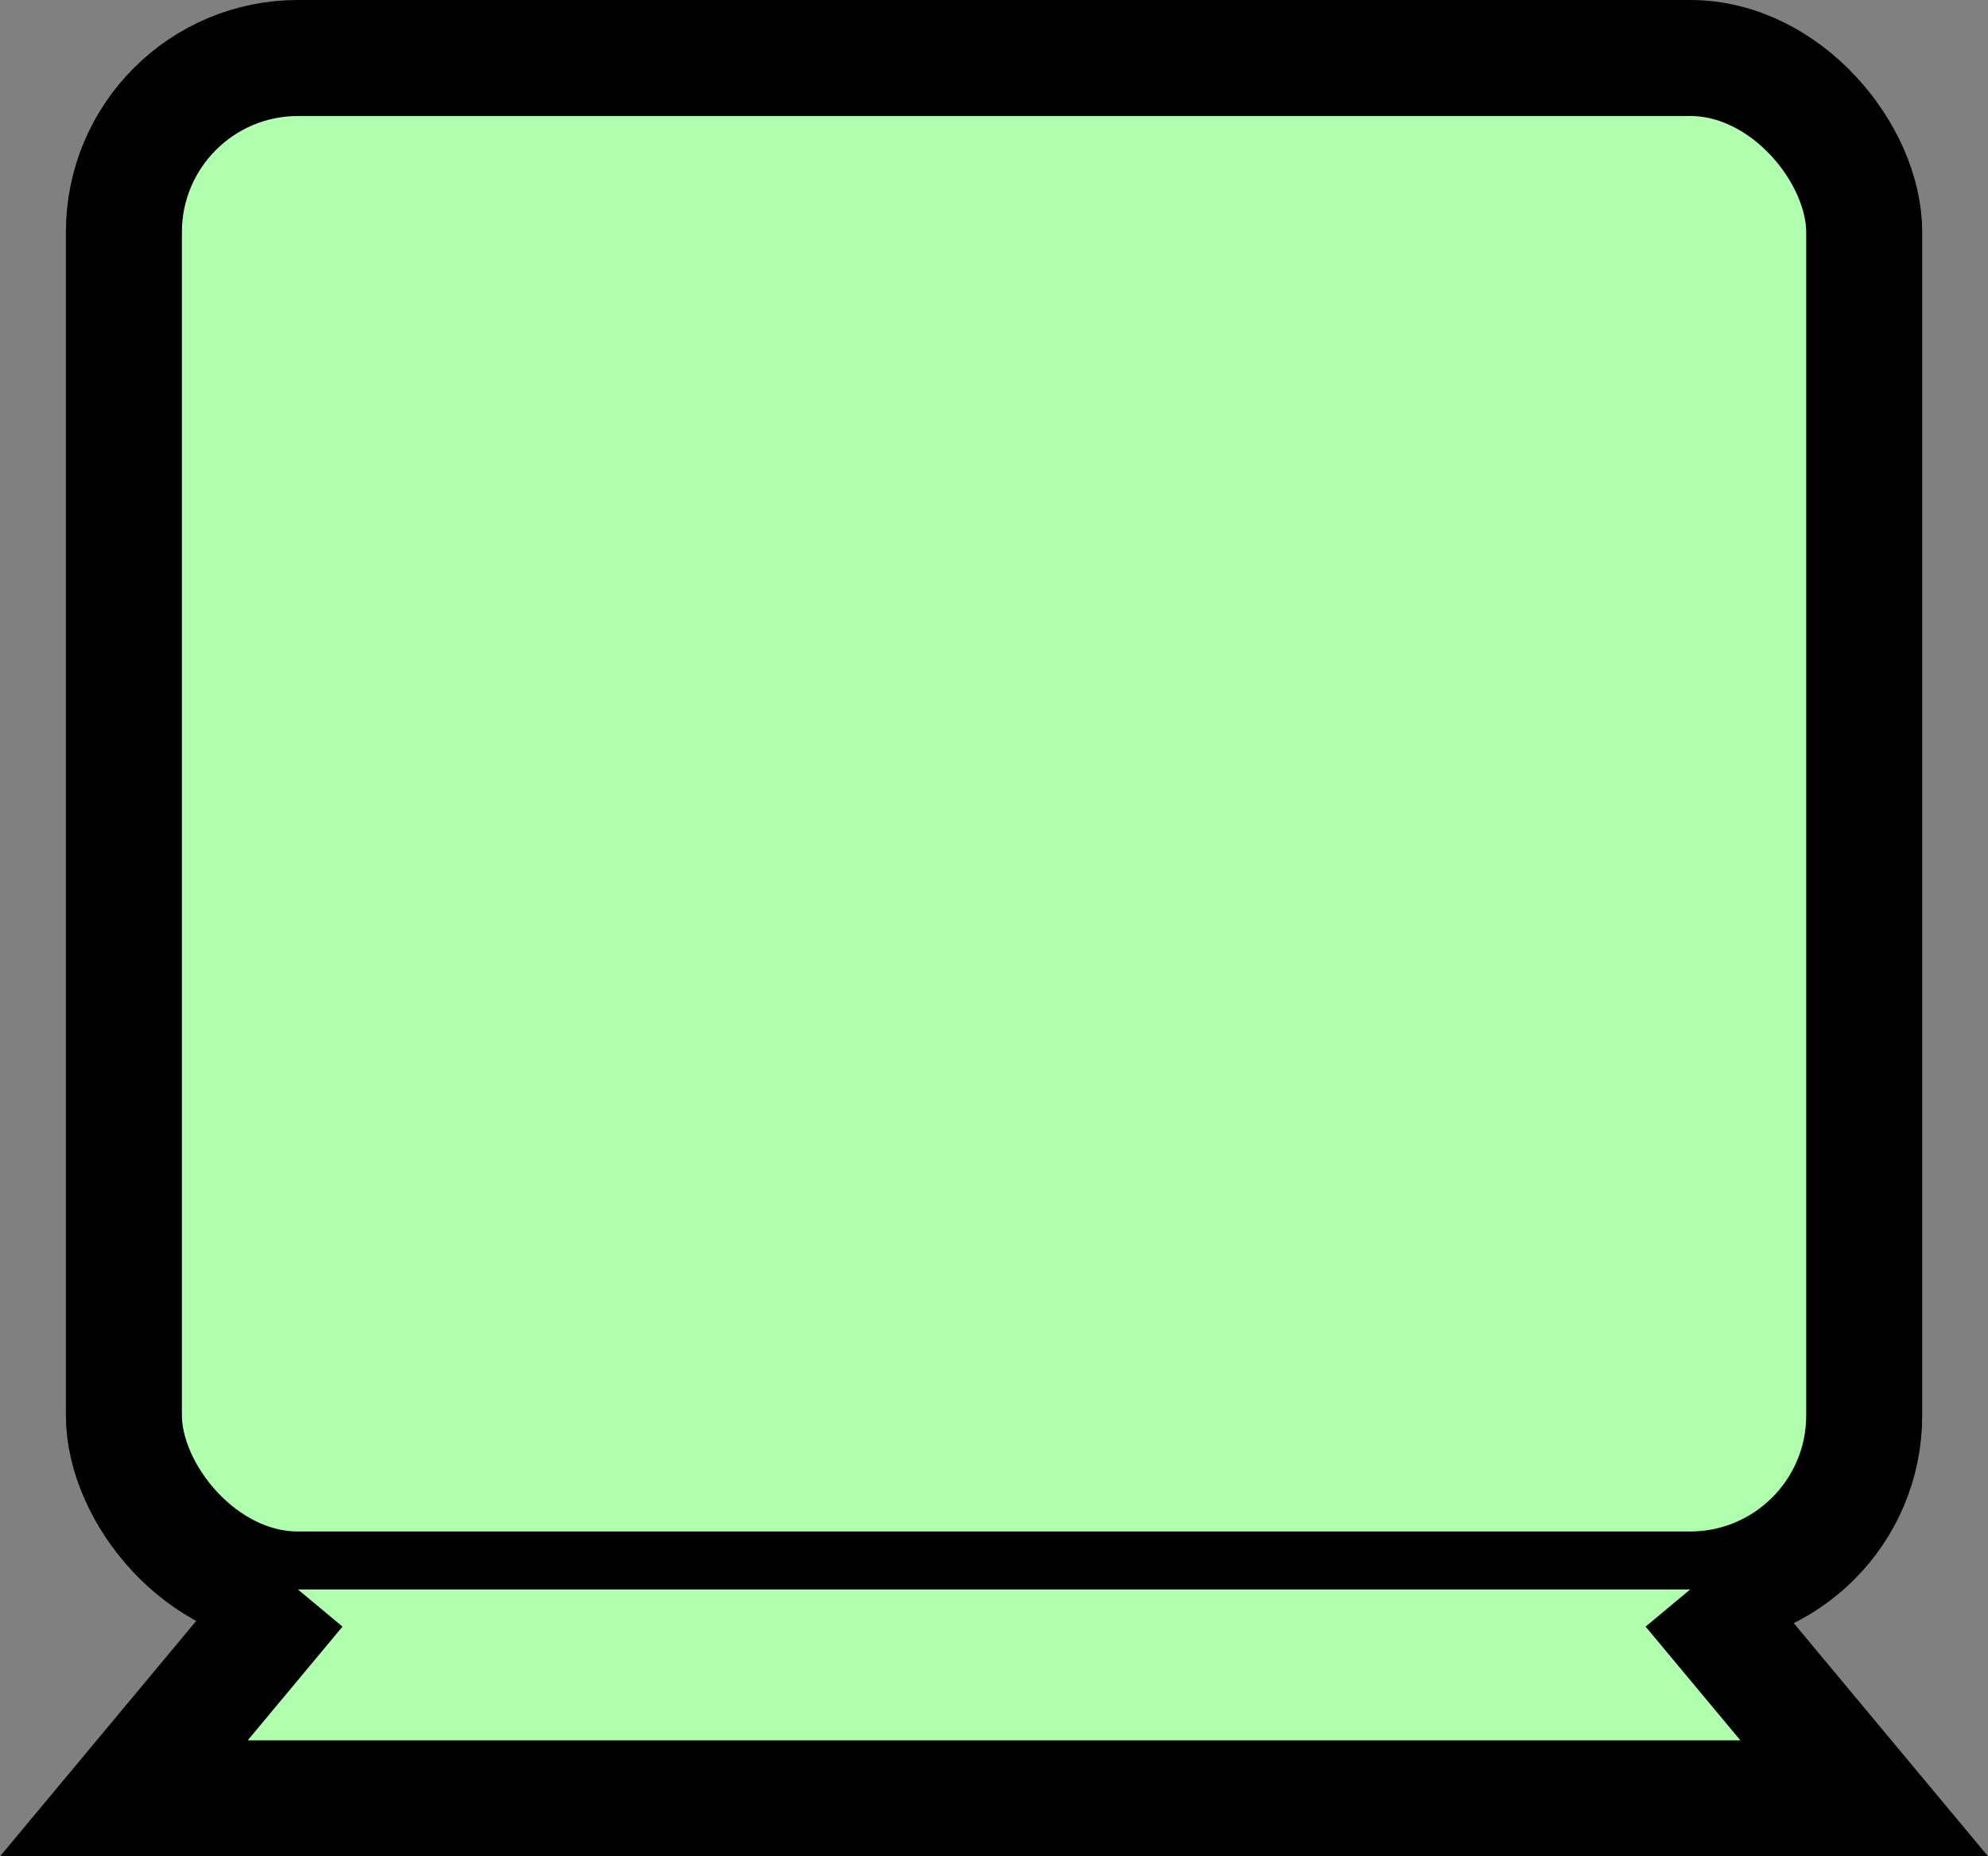 <?xml version="1.0" encoding="UTF-8" standalone="no"?>
<!-- Do not edit this file with editors other than diagrams.net -->

<svg
   version="1.1"
   width="17.135"
   height="16"
   viewBox="-0.5 -0.5 17.135 16"
   content="&lt;mxfile host=&quot;app.diagrams.net&quot; modified=&quot;2022-10-04T14:23:50.329Z&quot; agent=&quot;5.0 (Macintosh; Intel Mac OS X 10_15_7) AppleWebKit/537.36 (KHTML, like Gecko) Chrome/105.0.0.0 Safari/537.36&quot; etag=&quot;EvGhHptmlL34u-Nw3F7R&quot; version=&quot;20.3.3&quot; type=&quot;google&quot;&gt;&lt;diagram id=&quot;778w15AYFSOJFo1Sre1H&quot; name=&quot;Page-1&quot;&gt;jZNNj4MgEIZ/jcc2IunXsbp1e9mTu2myNyJTIQFxKa26v36hgtY0TfbE+PAyDO+MEc5k965Jwz4UBRElMe0i/BYlCcK7tV0c6QeyRfEAKs2pF02g4L/gYZBdOYXLTGiUEoY3c1iquobSzBjRWrVz2VmJ+a0NqeAJFCURz/TEqWH+Fat44kfgFQs3o9jvSBLEHlwYoap9QPgQ4UwrZYZIdhkIZ17wZTiXv9gdC9NQm/8cKH6+9maD9HpxSlgM3zsuj4tkO6S5EXH1L/bVmj5YwIwUNkIRTtXVCF5DNpodW9gybqBoSOn0rR0Dy85ciEwJpe8p8D7P870tLLUmNE4mu8rNy5LoknFrFeClgdIalrrls7+LKNy4S5r6GkEb6F6+Ho2e2mEEJcHo3krCgdAXP4djW9qpqyh0lT10dLPyw+QHqRpTT17bwNsdPqe23vcefg58+AM=&lt;/diagram&gt;&lt;/mxfile&gt;"
   id="svg743"
   sodipodi:docname="Device.svg"
   inkscape:version="1.2.2 (732a01da63, 2022-12-09)"
   xmlns:inkscape="http://www.inkscape.org/namespaces/inkscape"
   xmlns:sodipodi="http://sodipodi.sourceforge.net/DTD/sodipodi-0.dtd"
   xmlns="http://www.w3.org/2000/svg"
   xmlns:svg="http://www.w3.org/2000/svg">
  <rect x="-0.5" y="-0.5" width="17.135" height="16" fill="#808080" stroke="none"/>
  <sodipodi:namedview
     id="namedview745"
     pagecolor="#ffffff"
     bordercolor="#000000"
     borderopacity="0.25"
     inkscape:showpageshadow="2"
     inkscape:pageopacity="0.0"
     inkscape:pagecheckerboard="0"
     inkscape:deskcolor="#d1d1d1"
     showgrid="false"
     inkscape:zoom="7.986755"
     inkscape:cx="61.038557"
     inkscape:cy="37.875207"
     inkscape:window-width="1346"
     inkscape:window-height="1230"
     inkscape:window-x="1054"
     inkscape:window-y="218"
     inkscape:window-maximized="0"
     inkscape:current-layer="svg743" />
  <defs
     id="defs733" />
  <g
     id="g741"
     inkscape:label="g741"
     transform="translate(-119.432,-15)">
    <rect
       x="120"
       y="15"
       width="15"
       height="13.2"
       rx="1.5"
       ry="1.5"
       fill="#afffaf"
       stroke="#000000"
       pointer-events="all"
       id="rect737" />
    <path
       d="M 121.5,28.2 120,30 h 15 l -1.5,-1.8"
       fill="#afffaf"
       stroke="#000000"
       stroke-miterlimit="10"
       pointer-events="all"
       id="path739" />
  </g>
</svg>
